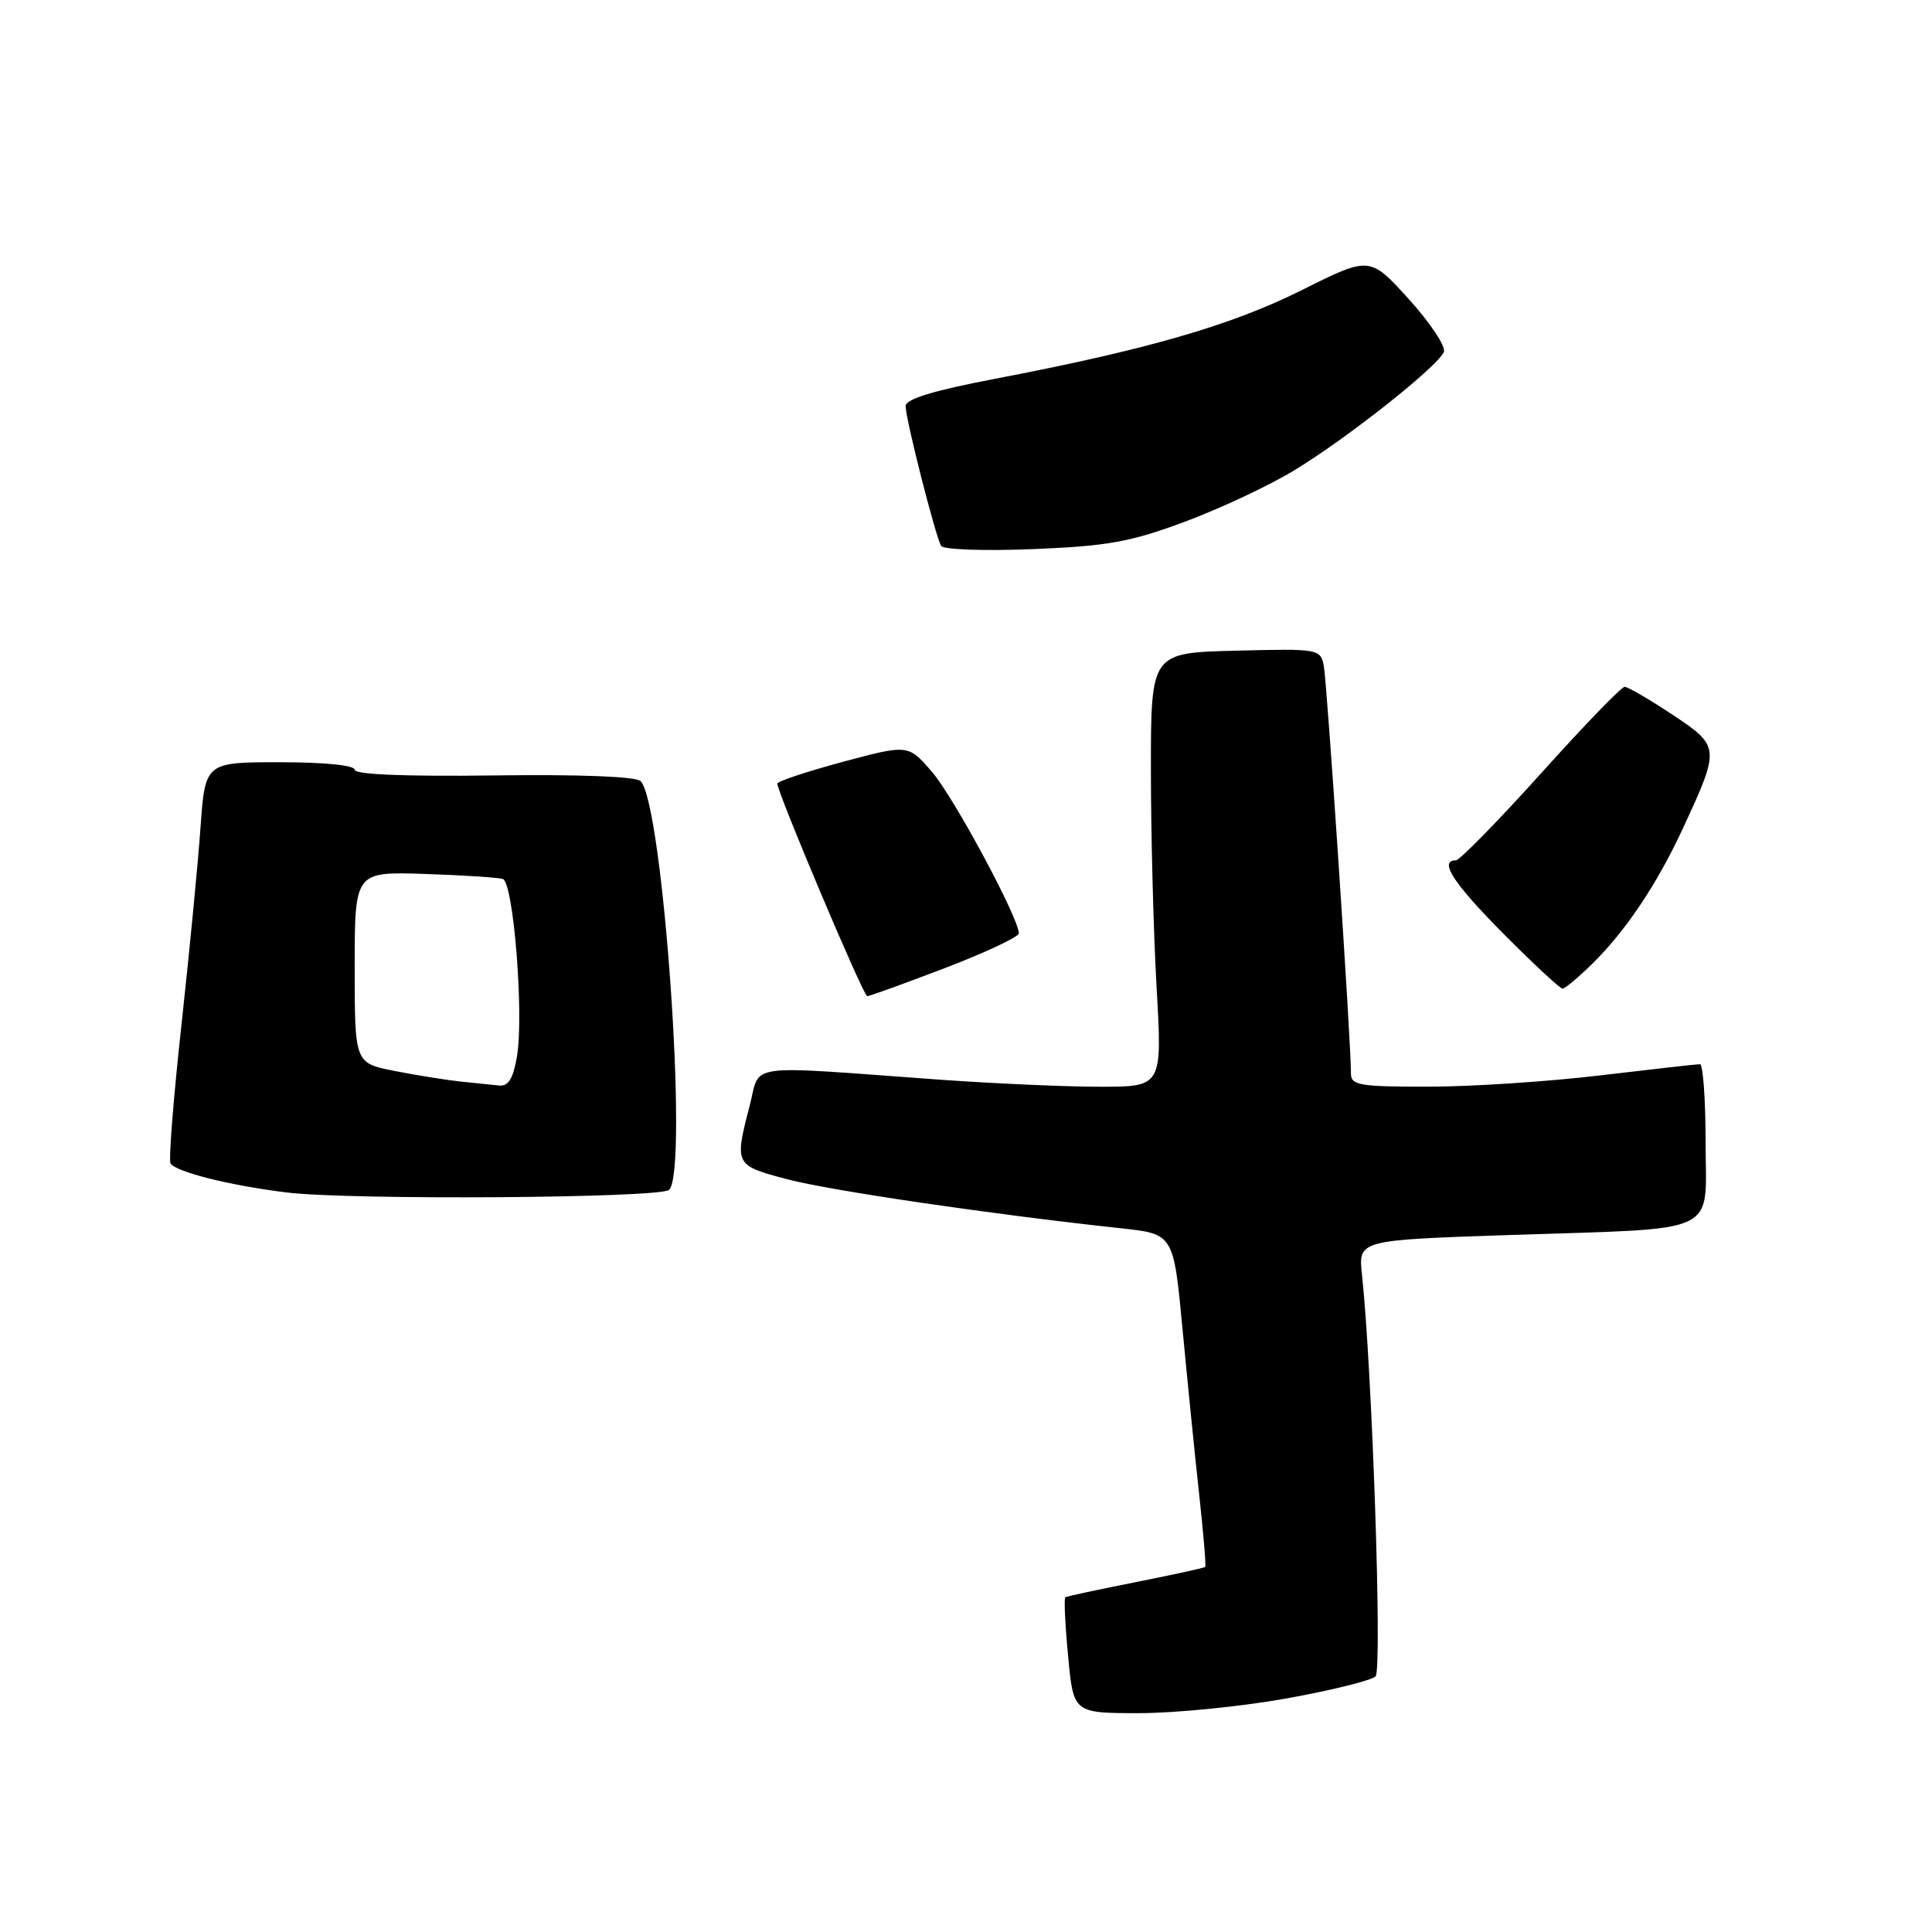 <?xml version="1.0" encoding="UTF-8" standalone="no"?>
<!DOCTYPE svg PUBLIC "-//W3C//DTD SVG 1.1//EN" "http://www.w3.org/Graphics/SVG/1.1/DTD/svg11.dtd" >
<svg xmlns="http://www.w3.org/2000/svg" xmlns:xlink="http://www.w3.org/1999/xlink" version="1.1" viewBox="0 0 256 256">
 <g >
 <path fill="currentColor"
d=" M 170.48 225.05 C 176.43 223.98 181.74 222.66 182.27 222.13 C 183.17 221.23 181.82 181.45 180.47 168.91 C 179.97 164.32 179.97 164.32 199.90 163.65 C 228.42 162.70 226.00 163.84 226.00 151.38 C 226.00 145.67 225.66 141.00 225.25 141.01 C 224.84 141.01 218.88 141.68 212.00 142.50 C 205.12 143.32 194.89 143.99 189.25 143.99 C 180.15 144.00 179.00 143.80 179.01 142.25 C 179.03 138.23 175.83 90.31 175.41 88.22 C 174.96 85.98 174.71 85.94 163.72 86.22 C 152.50 86.50 152.50 86.50 152.50 102.00 C 152.50 110.53 152.84 123.46 153.25 130.75 C 154.01 144.00 154.01 144.00 145.75 144.00 C 141.21 144.00 131.65 143.57 124.50 143.06 C 98.18 141.15 100.82 140.79 99.34 146.50 C 97.30 154.34 97.34 154.41 104.25 156.24 C 109.97 157.76 131.27 160.89 148.50 162.75 C 155.50 163.50 155.50 163.50 156.68 176.00 C 157.33 182.88 158.32 192.76 158.89 197.96 C 159.46 203.16 159.82 207.51 159.70 207.63 C 159.58 207.75 155.44 208.66 150.49 209.64 C 145.55 210.62 141.35 211.52 141.16 211.64 C 140.97 211.75 141.13 215.26 141.53 219.43 C 142.23 227.00 142.23 227.00 150.95 227.00 C 155.74 227.00 164.53 226.12 170.48 225.05 Z  M 88.67 157.66 C 91.26 155.04 87.86 106.51 84.88 103.50 C 84.27 102.89 76.76 102.60 65.45 102.75 C 53.69 102.90 47.00 102.63 47.00 102.00 C 47.00 101.40 43.01 101.00 37.09 101.00 C 27.18 101.00 27.18 101.00 26.56 109.75 C 26.22 114.56 25.08 126.35 24.03 135.94 C 22.98 145.53 22.33 153.73 22.60 154.16 C 23.30 155.29 30.48 157.09 38.00 158.01 C 46.42 159.04 87.58 158.76 88.67 157.66 Z  M 125.22 128.27 C 130.60 126.21 135.00 124.14 135.00 123.67 C 135.00 121.65 126.36 105.59 123.48 102.26 C 120.34 98.63 120.34 98.63 111.67 100.95 C 106.90 102.24 103.00 103.53 103.00 103.83 C 103.00 105.02 114.40 132.00 114.91 132.00 C 115.20 132.00 119.85 130.32 125.22 128.27 Z  M 210.91 127.78 C 215.39 123.40 219.56 117.18 223.01 109.73 C 227.95 99.06 227.93 98.90 221.58 94.68 C 218.53 92.66 215.69 91.00 215.27 91.01 C 214.84 91.01 209.85 96.18 204.16 102.51 C 198.47 108.83 193.40 114.00 192.91 114.00 C 190.60 114.00 192.57 117.03 199.22 123.73 C 203.20 127.73 206.71 131.00 207.04 131.00 C 207.36 131.00 209.10 129.55 210.91 127.78 Z  M 157.00 69.13 C 161.68 67.39 168.20 64.33 171.50 62.32 C 178.54 58.05 190.60 48.50 191.32 46.62 C 191.59 45.90 189.50 42.75 186.66 39.62 C 181.50 33.94 181.50 33.94 172.50 38.44 C 163.15 43.12 151.98 46.34 131.75 50.21 C 123.64 51.76 120.00 52.88 120.00 53.81 C 120.00 55.53 123.97 71.14 124.71 72.34 C 125.02 72.83 130.49 73.02 136.88 72.76 C 146.75 72.36 149.78 71.82 157.00 69.13 Z  M 61.00 143.31 C 59.08 143.10 55.14 142.47 52.25 141.90 C 47.00 140.86 47.00 140.86 47.00 128.18 C 47.00 115.50 47.00 115.50 56.25 115.80 C 61.34 115.97 66.01 116.27 66.63 116.47 C 68.04 116.93 69.44 134.46 68.50 139.98 C 68.01 142.89 67.37 143.96 66.16 143.84 C 65.25 143.75 62.92 143.51 61.00 143.31 Z "/>
</g>
</svg>
